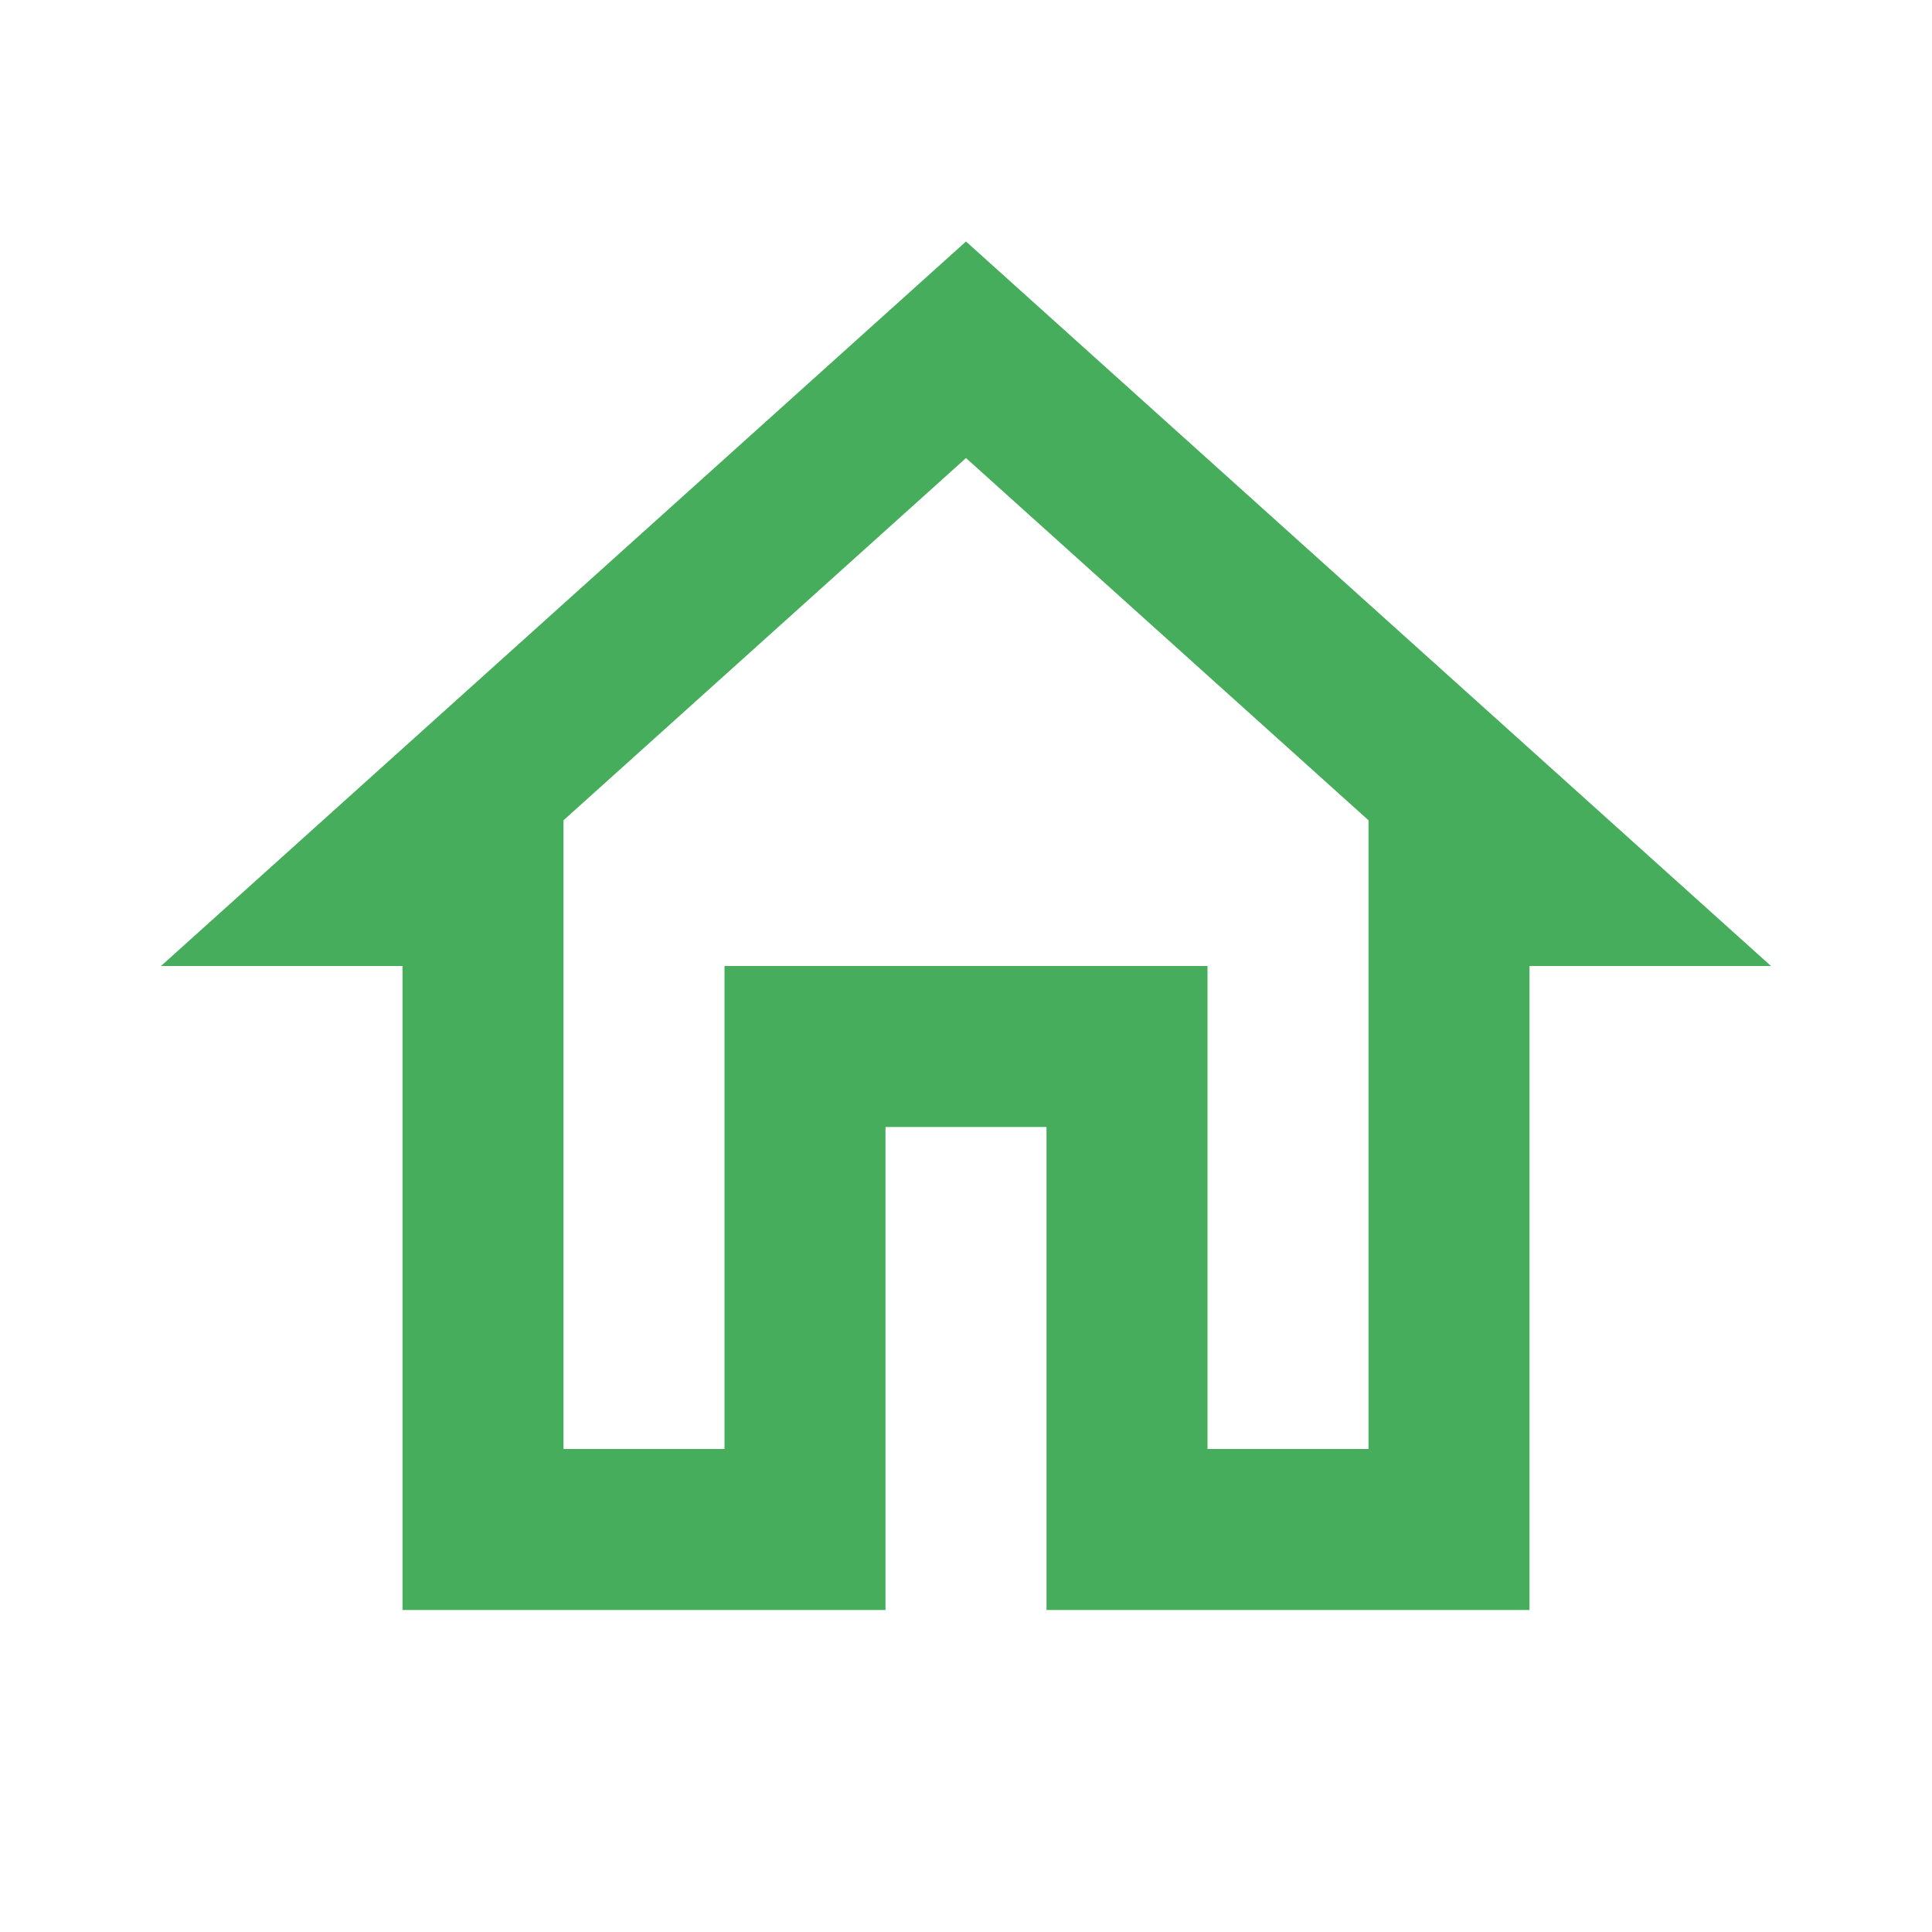 <svg xmlns="http://www.w3.org/2000/svg" height="24px" viewBox="0 0 24 24" width="24px" fill="#46ad5c"><path d="M0 0h24v24H0V0z" fill="none"/><path d="M12 5.69l5 4.5V18h-2v-6H9v6H7v-7.81l5-4.5M12 3L2 12h3v8h6v-6h2v6h6v-8h3L12 3z"/></svg>